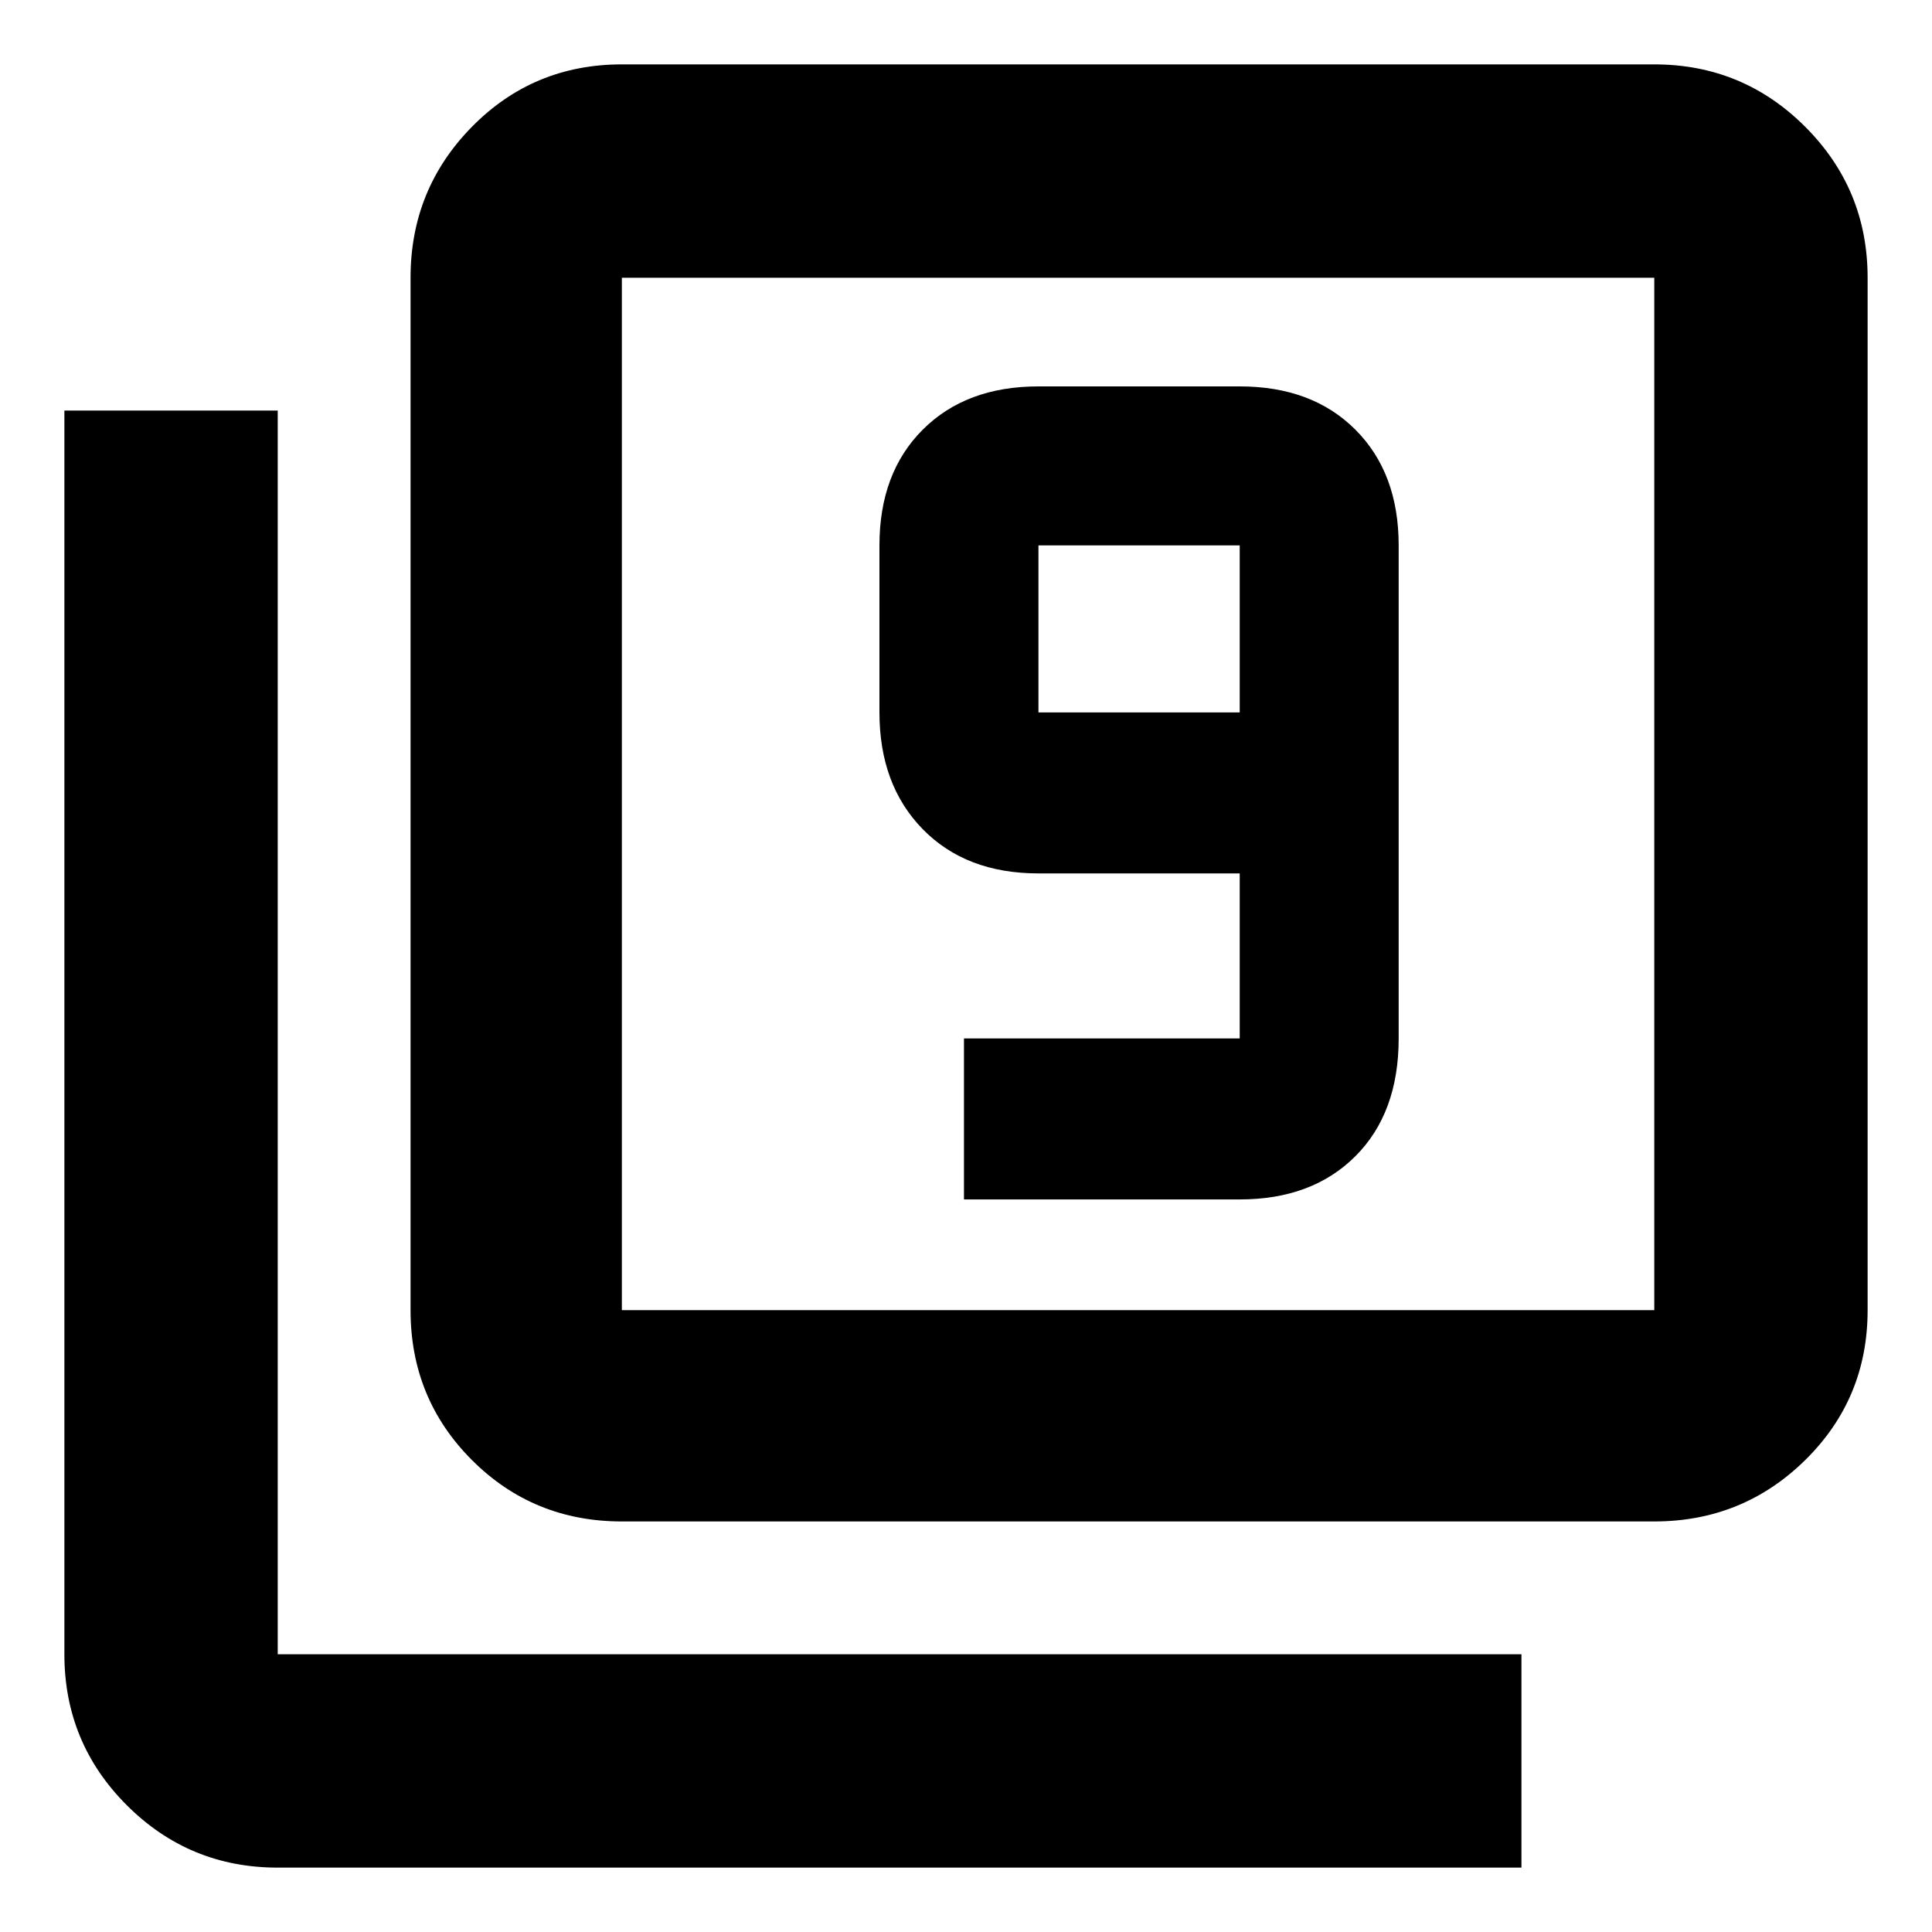 <svg xmlns="http://www.w3.org/2000/svg" height="40" width="40"><path d="M19.958 24.833h5.709q1.5 0 2.395-.895.896-.896.896-2.438V11.292q0-1.5-.896-2.396Q27.167 8 25.667 8H21.5q-1.5 0-2.396.896-.896.896-.896 2.396v3.458q0 1.5.896 2.417.896.916 2.396.916h4.167V21.5h-5.709Zm5.709-10.083H21.5v-3.458h4.167ZM12.875 31.5q-1.833 0-3.104-1.271Q8.5 28.958 8.5 27.125V5.75q0-1.833 1.271-3.125t3.104-1.292H34.25q1.833 0 3.125 1.292t1.292 3.125v21.375q0 1.833-1.292 3.104Q36.083 31.5 34.25 31.5Zm0-4.375H34.25V5.75H12.875v21.375ZM5.75 38.667q-1.833 0-3.125-1.292T1.333 34.25V8.5H5.75v25.75H31.5v4.417ZM12.875 5.75v21.375V5.75Z"/></svg>